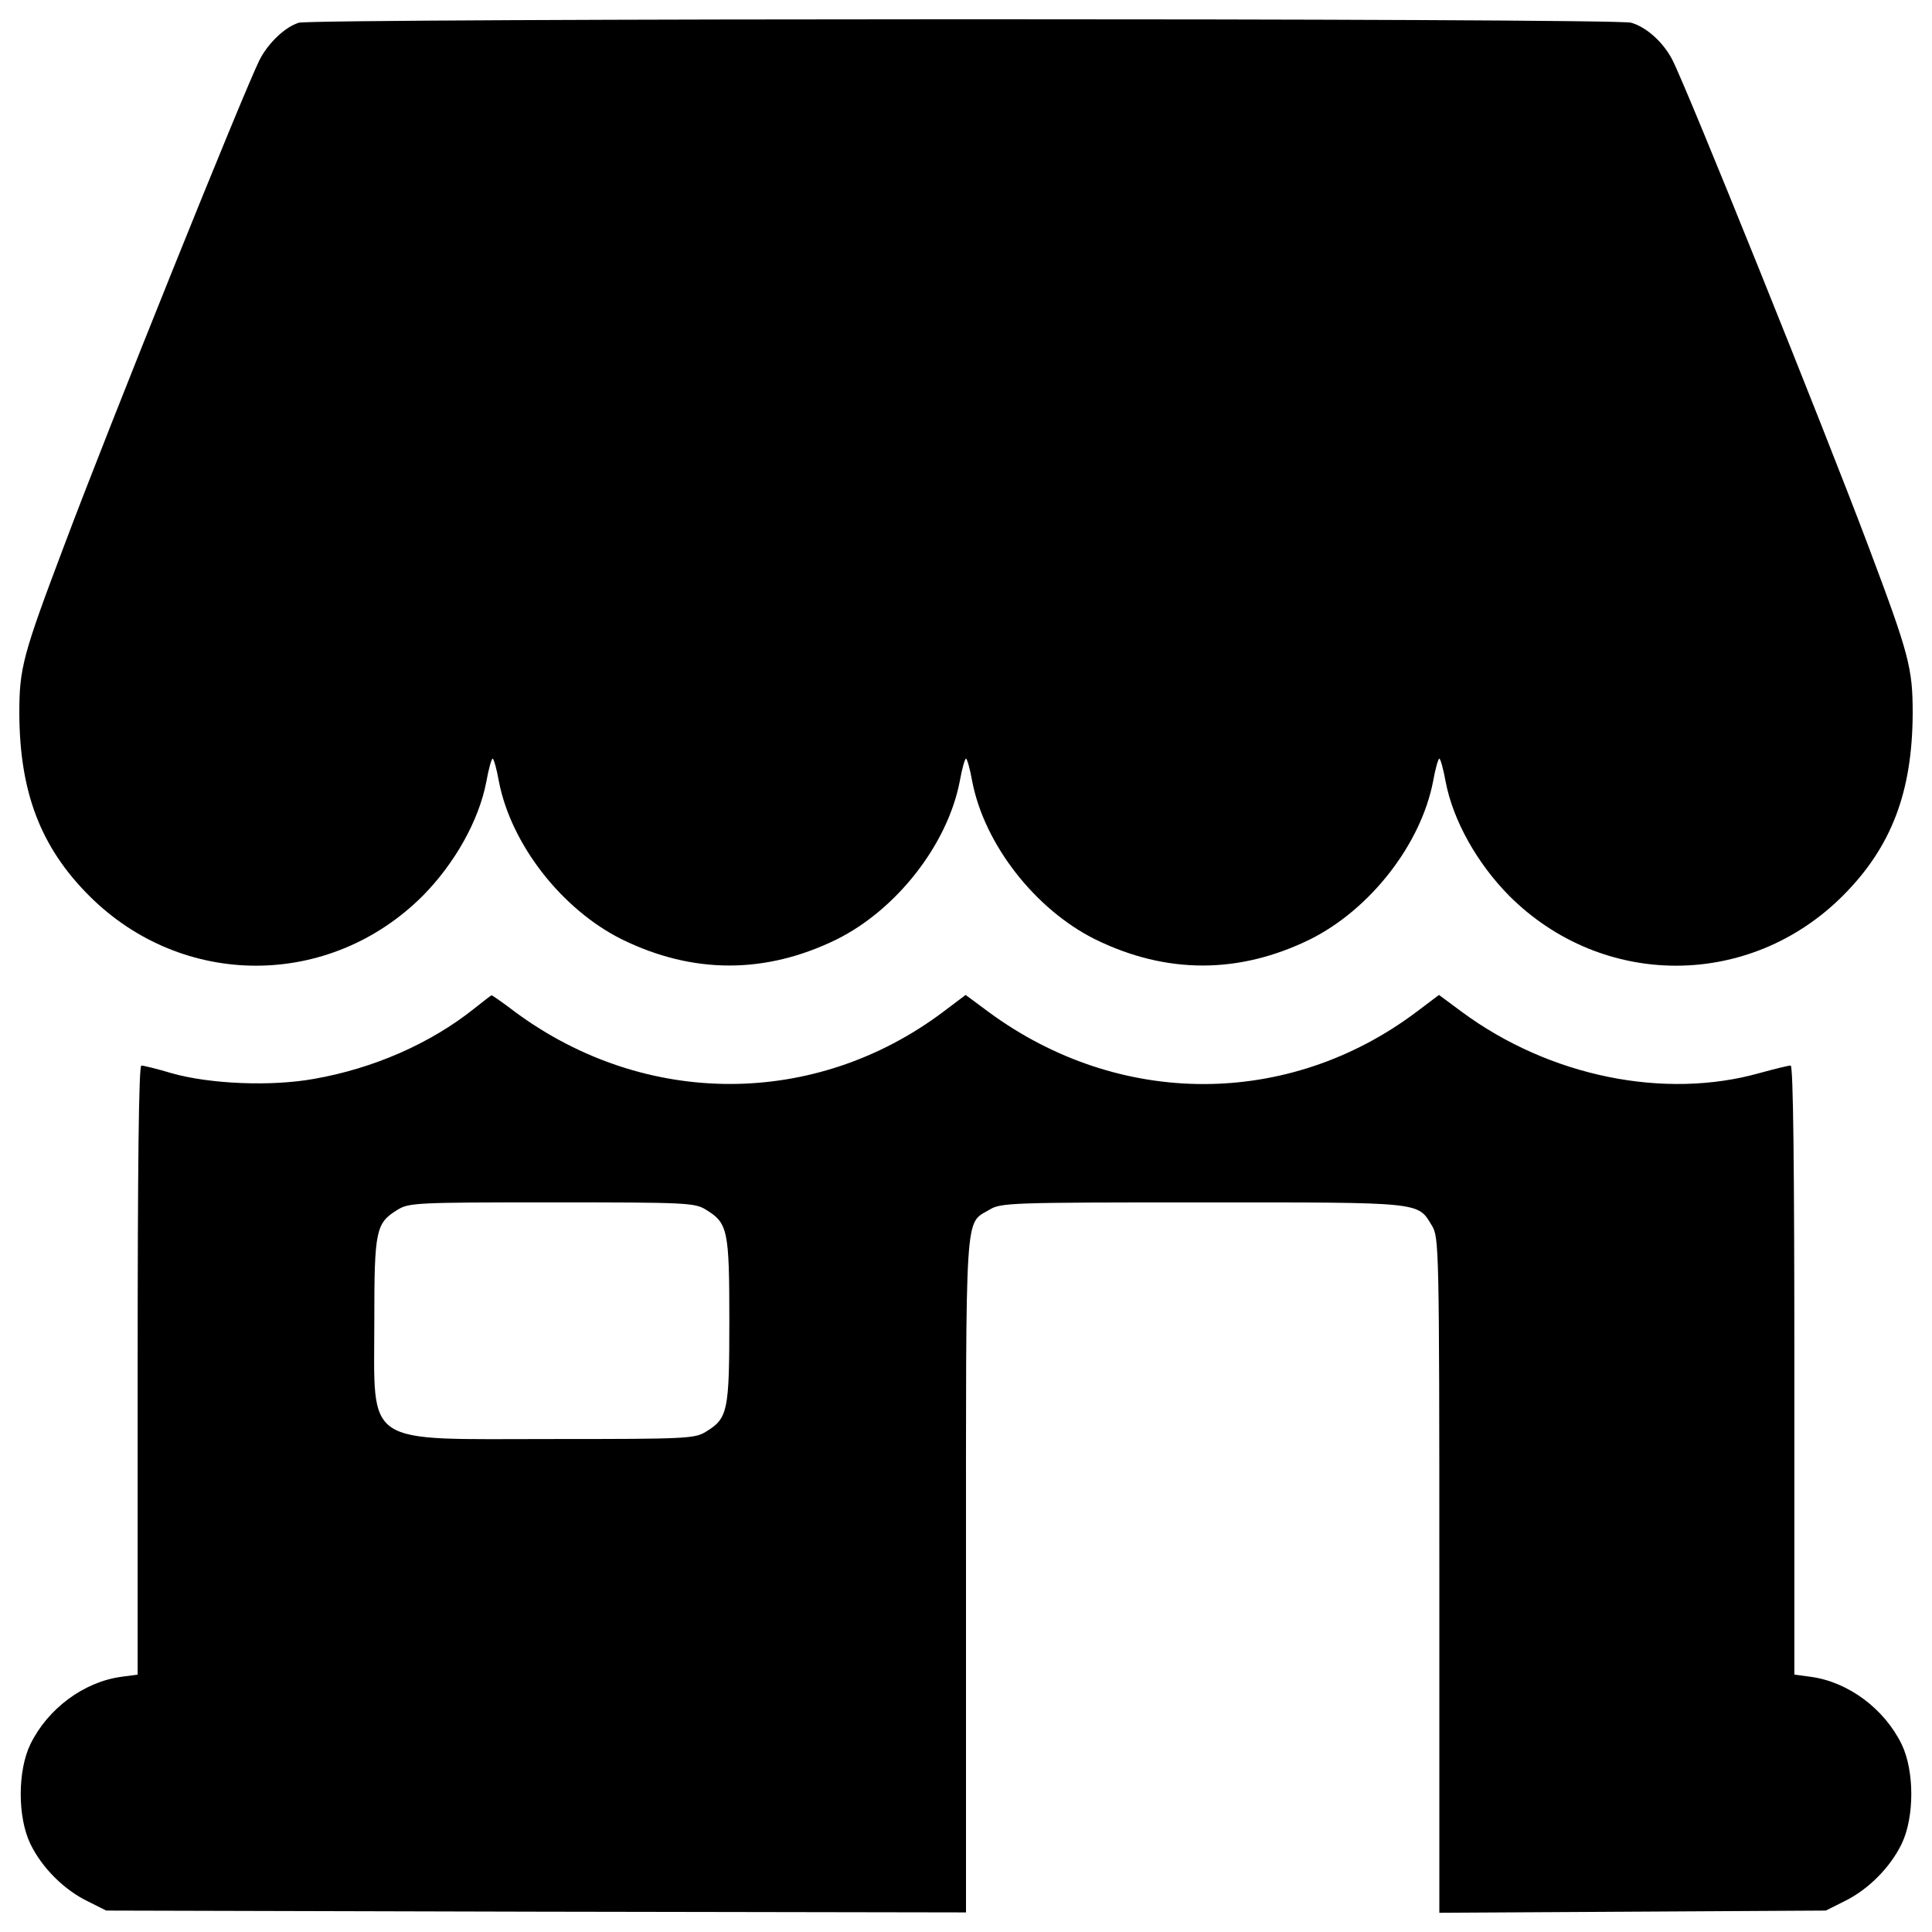 <?xml version="1.0" encoding="utf-8"?>
<!-- Svg Vector Icons : http://www.onlinewebfonts.com/icon -->
<!DOCTYPE svg PUBLIC "-//W3C//DTD SVG 1.1//EN" "http://www.w3.org/Graphics/SVG/1.1/DTD/svg11.dtd">
<svg version="1.1" xmlns="http://www.w3.org/2000/svg" xmlns:xlink="http://www.w3.org/1999/xlink" x="0px" y="0px" viewBox="0 0 1000 1000" enable-background="new 0 0 1000 1000" xml:space="preserve">
<g><g transform="translate(0,512) scale(0.1,-0.1)"><path d="M1547,5002.4c-70.8-21.1-158.9-105.3-202.9-191.4c-78.5-155-780.9-1898.8-1010.6-2511.3C117.2,1727.4,100,1662.4,100,1426.9c1.9-405.8,109.1-691,361.8-943.6C944.1,1,1705.9,1,2188.2,483.3c166.5,168.4,290.9,390.5,329.2,591.4c11.5,65.1,26.8,118.7,32.5,118.7s21.1-53.6,32.5-118.7c63.2-325.4,325.4-662.3,637.4-817.3c367.5-179.9,742.7-179.9,1110.2,0c312,155,574.2,491.9,637.4,817.3c11.5,65.1,26.8,118.7,32.5,118.7s21-53.6,32.5-118.7c63.2-325.4,325.4-662.3,637.4-817.3c367.5-179.9,742.7-179.9,1110.2,0c312,155,574.2,491.9,637.4,817.3c11.5,65.1,26.8,118.7,32.5,118.7s21-53.6,32.5-118.7c38.3-201,162.7-423,329.2-591.4C8294.1,1,9055.9,1,9538.2,483.3c252.7,252.7,359.9,537.9,361.8,943.6c0,235.4-17.2,302.4-229.7,867.1c-237.4,629.7-936,2363.9-1014.5,2517c-47.9,91.9-134,168.4-212.5,191.4C8361.1,5027.3,1625.5,5025.4,1547,5002.4z"/><path d="M2454.3-100.5c-227.8-181.8-522.5-310.1-828.8-363.7c-222-40.2-537.9-26.8-735,28.7c-76.6,23-147.4,40.2-158.9,40.2c-13.4,0-19.1-524.5-19.1-1577.2v-1575.3l-86.1-11.5c-193.3-26.8-379-164.6-468.9-348.4c-67-137.8-67-379,0-516.8c59.3-122.5,174.2-237.4,296.7-296.7l95.7-47.9l2226-5.7l2224.1-3.8v1741.8c0,1925.5-7.7,1818.4,120.6,1894.9c59.3,36.4,103.4,38.3,1100.6,38.3c1146.5,0,1115.9,3.8,1190.5-120.6c36.4-59.3,38.3-109.1,38.3-1808.8v-1747.5l1001.1,5.7l999.1,5.7l95.7,47.9c122.5,59.3,237.4,174.2,296.7,296.7c67,137.8,67,379,0,516.8c-90,183.7-275.6,321.6-468.9,348.4l-86.1,11.5v1575.3c0,1052.7-5.7,1577.2-19.1,1577.2c-11.5,0-82.3-17.2-158.9-38.3c-493.8-139.7-1089.1-19.1-1542.7,315.8l-118.7,88l-116.8-88c-662.3-497.7-1538.9-497.7-2214.6,0l-118.7,88l-116.8-88c-660.4-495.8-1538.9-497.7-2212.6-1.9c-65.1,49.8-120.6,88.1-124.4,88.1C2542.3-31.6,2502.1-62.2,2454.3-100.5z M3654.4-1141.7c112.9-68.9,120.6-105.3,120.6-574.2s-7.7-505.3-120.6-574.2c-57.4-36.4-101.5-38.3-798.2-38.3c-985.7,0-918.8-45.9-918.8,612.5c0,468.9,7.7,505.3,120.6,574.2c57.4,36.4,101.5,38.3,798.2,38.3S3597-1105.4,3654.4-1141.7z"/></g></g>
</svg>